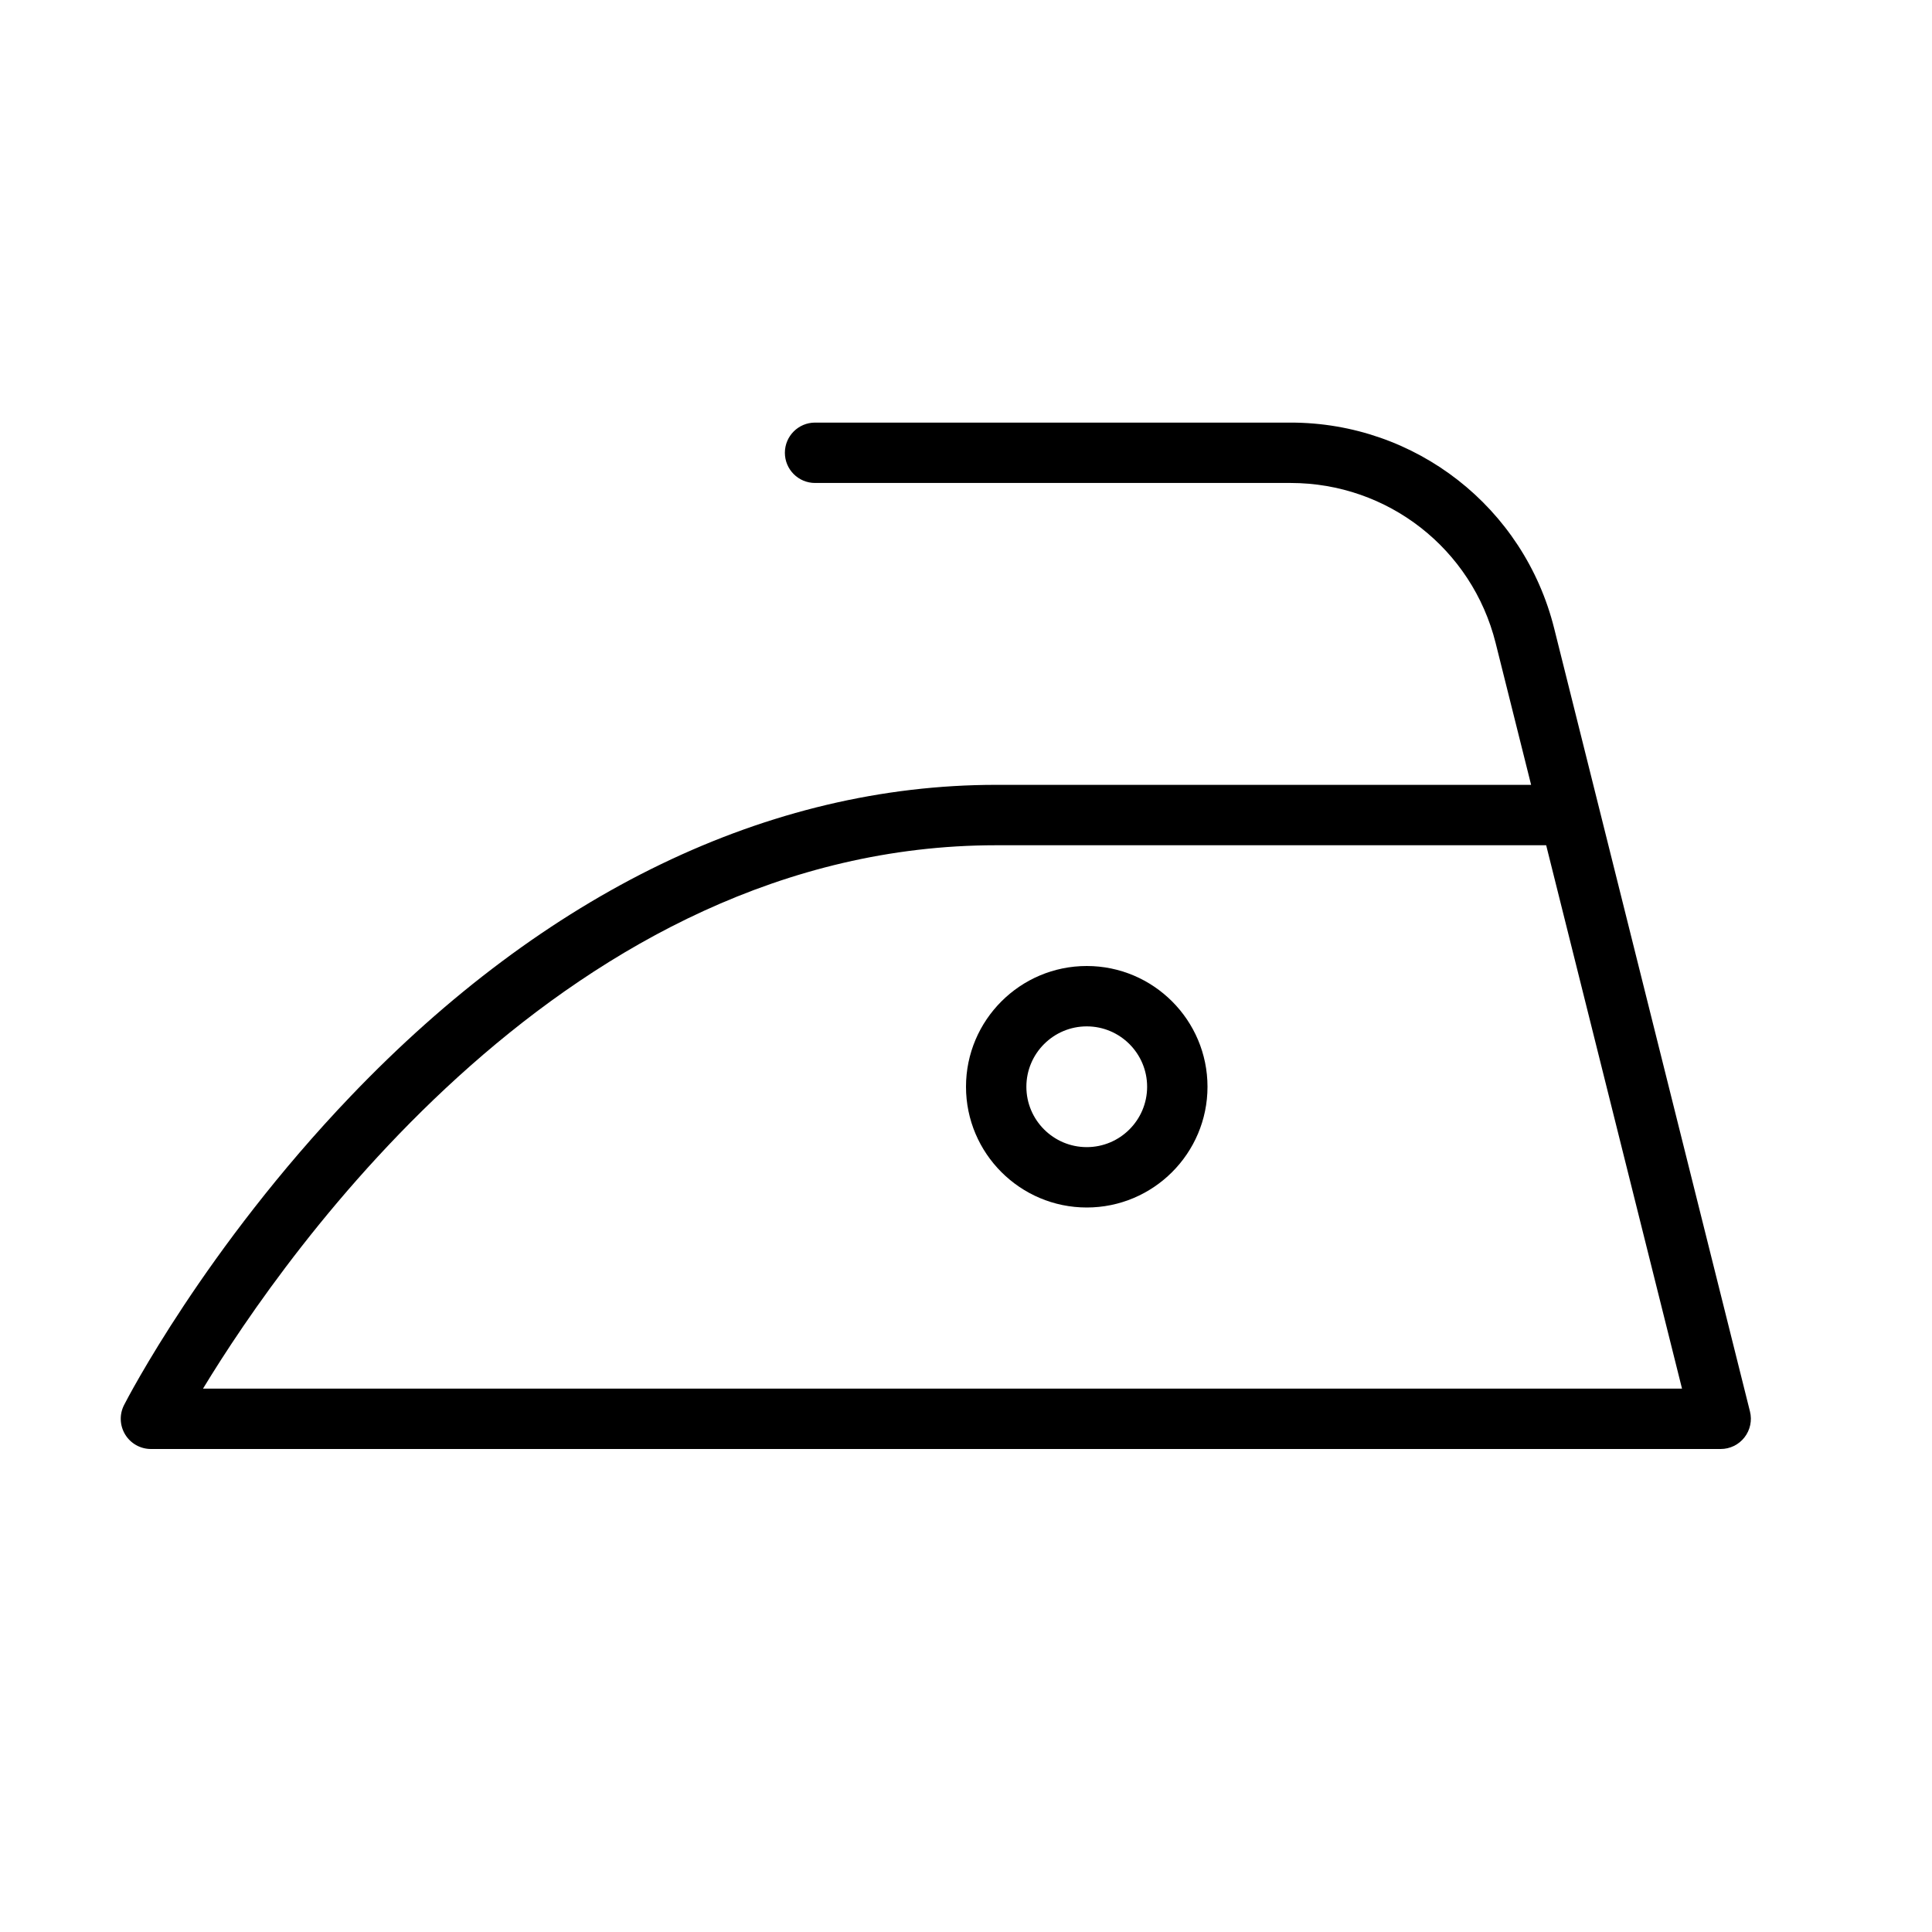 <?xml version="1.0" encoding="UTF-8" standalone="no"?>
<svg width="64px" height="64px" viewBox="0 0 64 64" version="1.1" xmlns="http://www.w3.org/2000/svg" xmlns:xlink="http://www.w3.org/1999/xlink">
    <!-- Generator: Sketch 3.7.2 (28276) - http://www.bohemiancoding.com/sketch -->
    <title>cle-iron-cool</title>
    <desc>Created with Sketch.</desc>
    <defs></defs>
    <g id="64px-Line" stroke="none" stroke-width="1" fill="none" fill-rule="evenodd">
        <g id="cle-iron-cool"></g>
        <path d="M5,48 L57,48 C57.308,48 57.599,47.858 57.788,47.615 C57.977,47.372 58.045,47.056 57.97,46.757 L52.976,26.784 C52.972,26.765 52.967,26.746 52.962,26.728 L51.484,20.816 C50.481,16.802 46.89,13.999 42.753,13.999 L27,13.999 C26.448,13.999 26,14.447 26,14.999 C26,15.551 26.448,15.999 27,15.999 L42.754,15.999 C45.972,15.999 48.764,18.179 49.545,21.301 L50.72,25.999 L33,25.999 C25.463,25.999 18.07,29.564 11.621,36.308 C6.794,41.355 4.217,46.333 4.11,46.543 C3.951,46.853 3.965,47.223 4.147,47.521 C4.329,47.819 4.652,48 5,48 L5,48 Z M33,28 L51.219,28 L55.719,46 L6.725,46 C9.471,41.479 18.845,28 33,28 L33,28 Z" id="Shape" fill="#000000"></path>
        <path d="M36,32 C33.794,32 32,33.794 32,36 C32,38.206 33.794,40 36,40 C38.206,40 40,38.206 40,36 C40,33.794 38.206,32 36,32 L36,32 Z M36,38 C34.897,38 34,37.103 34,36 C34,34.897 34.897,34 36,34 C37.103,34 38,34.897 38,36 C38,37.103 37.103,38 36,38 L36,38 Z" id="Shape" fill="#000000"></path>
    </g>
</svg>